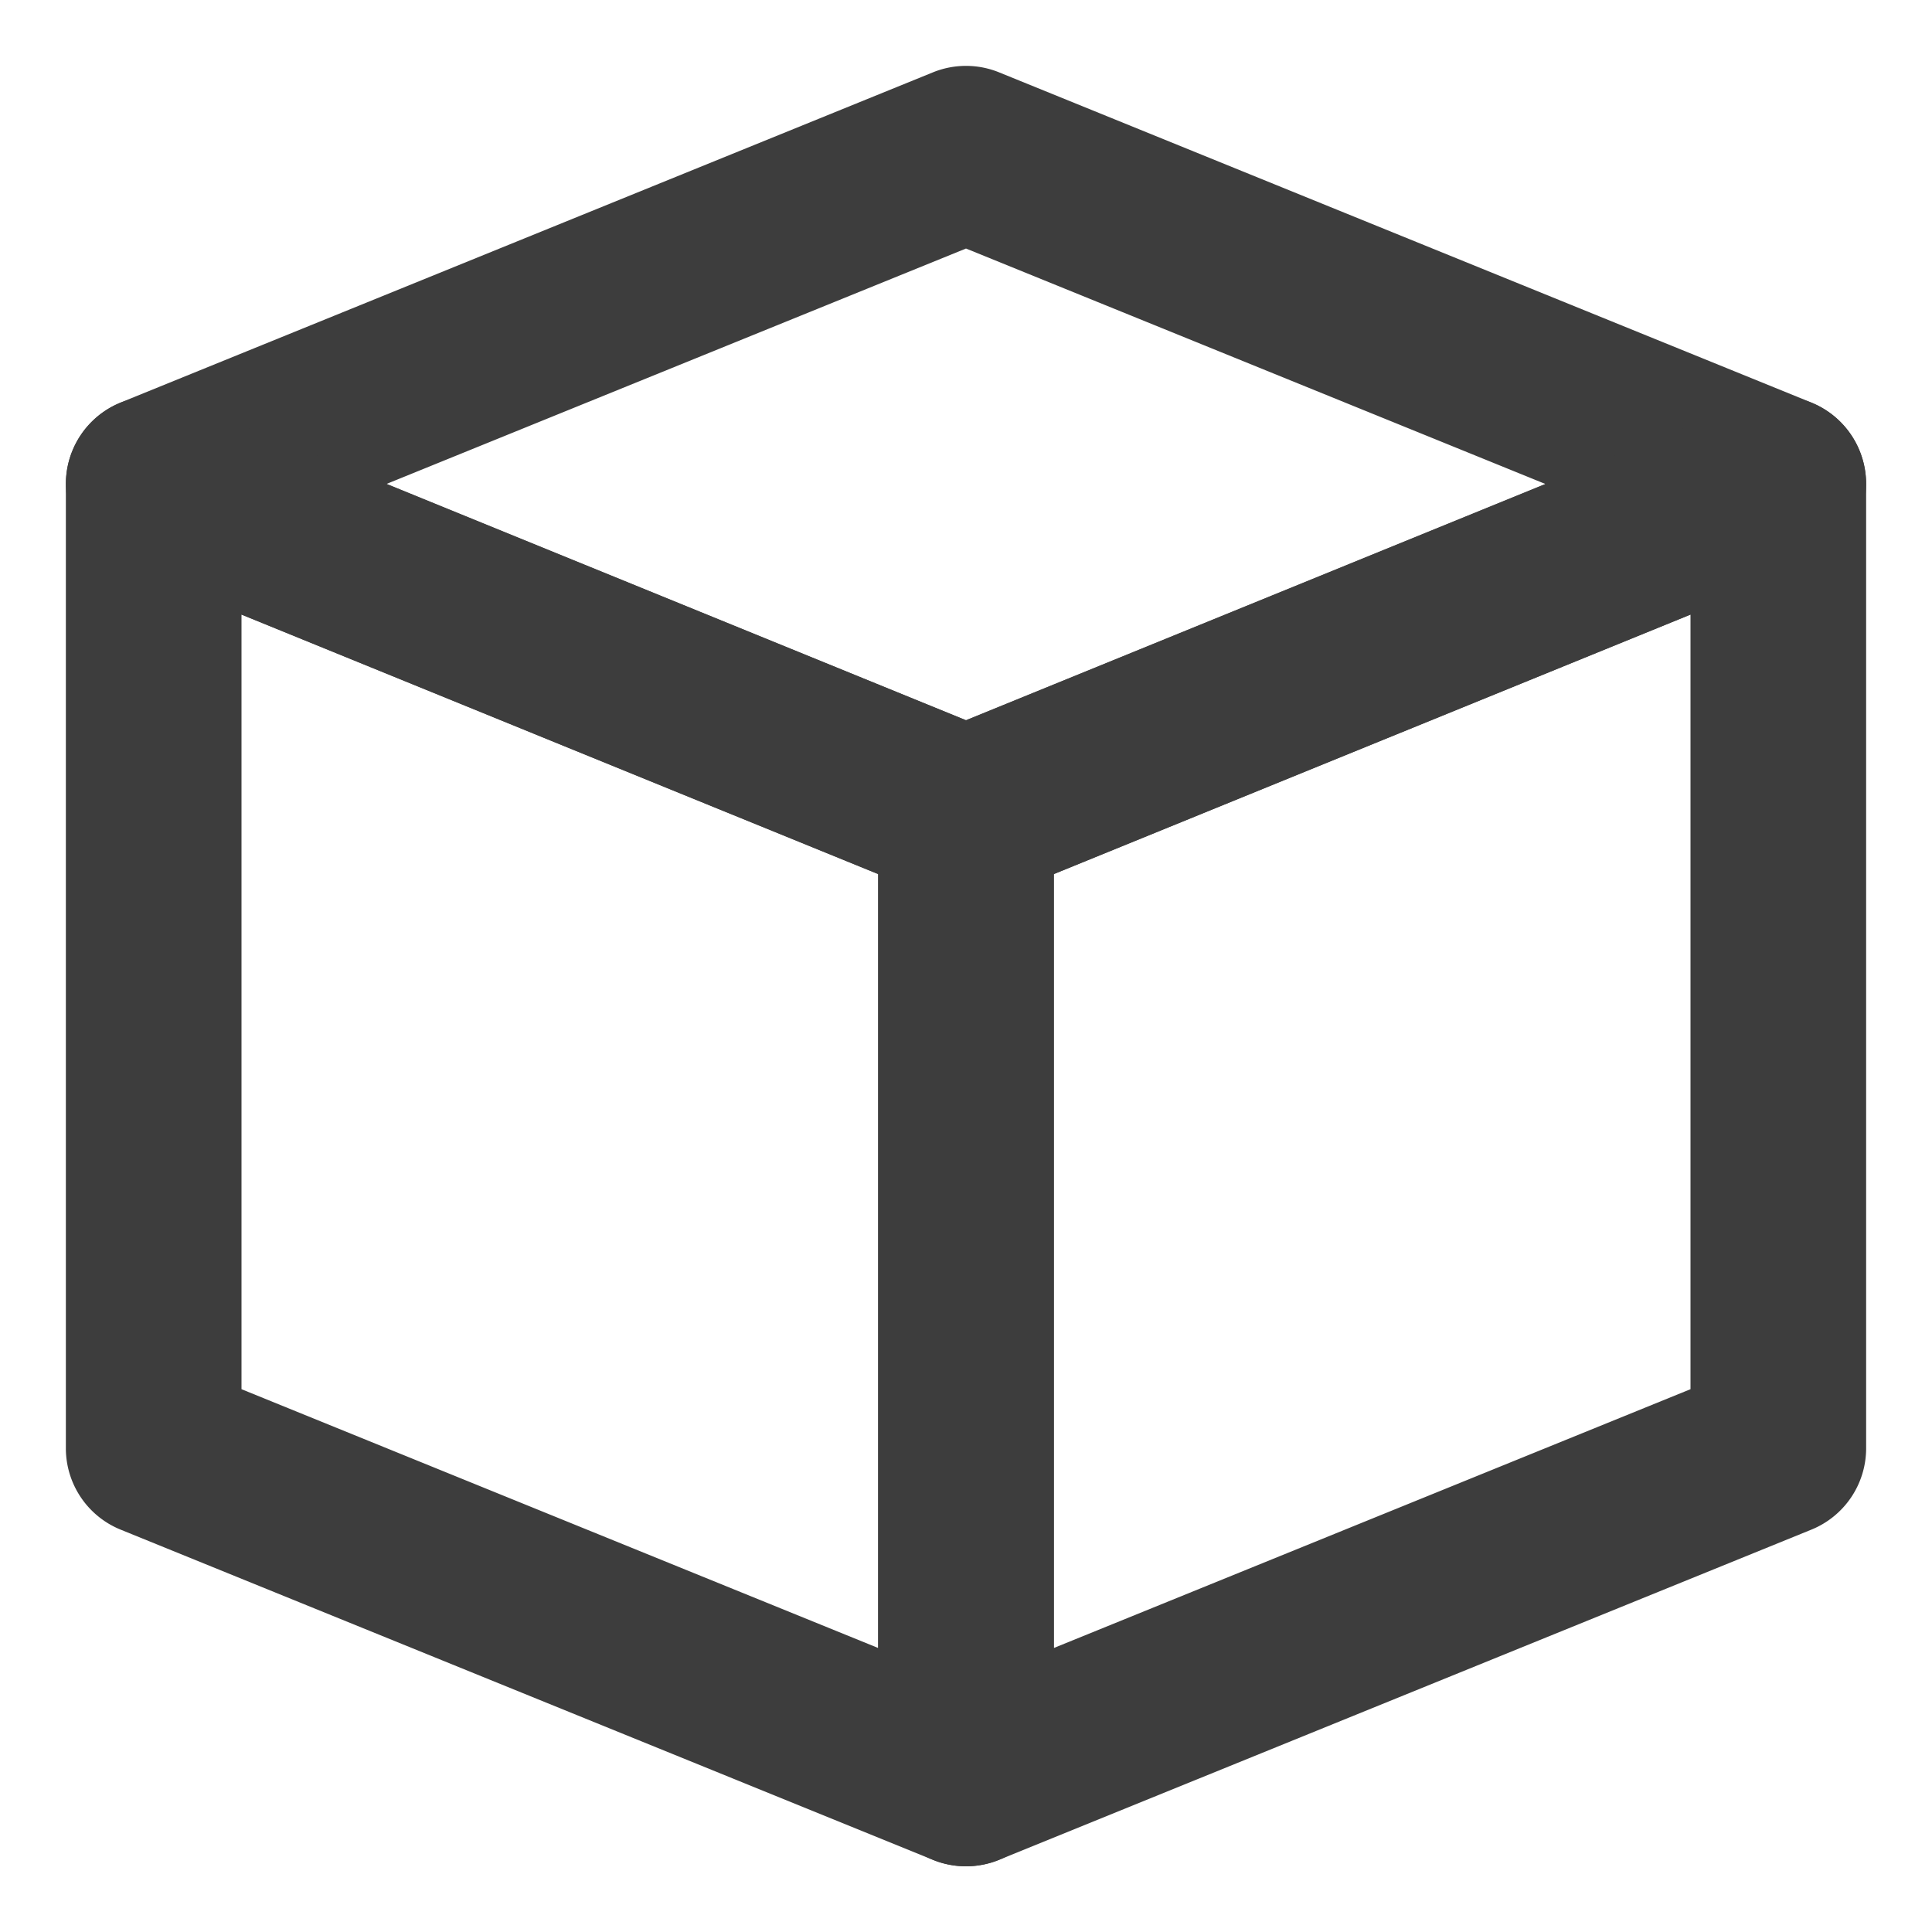 <svg xmlns="http://www.w3.org/2000/svg" fill="none" viewBox="0 0 22 22">
  <path fill="#3D3D3D" fill-rule="evenodd" d="M10.623.824a1 1 0 0 1 .754 0l9.25 3.76a1 1 0 0 1 0 1.852l-9.25 3.77a1 1 0 0 1-.754 0l-9.25-3.77a1 1 0 0 1 0-1.852zM4.403 5.51 11 8.201l6.597-2.69L11 2.83z" clip-rule="evenodd"/>
  <path fill="#3D3D3D" fill-rule="evenodd" d="M1.192 4.682a1 1 0 0 1 .935-.096l9.25 3.77a1 1 0 0 1 .623.926v10.97a1 1 0 0 1-1.377.926l-9.25-3.76a1 1 0 0 1-.623-.926V5.512a1 1 0 0 1 .442-.83M2.75 6.999v8.82L10 18.766V9.954z" clip-rule="evenodd"/>
  <path fill="#3D3D3D" fill-rule="evenodd" d="M20.808 4.682a1 1 0 0 1 .442.83v10.98a1 1 0 0 1-.623.926l-9.25 3.76A1 1 0 0 1 10 20.252V9.282a1 1 0 0 1 .623-.926l9.25-3.77a1 1 0 0 1 .935.096M12 9.954v8.812l7.25-2.947v-8.82z" clip-rule="evenodd"/>
</svg>
